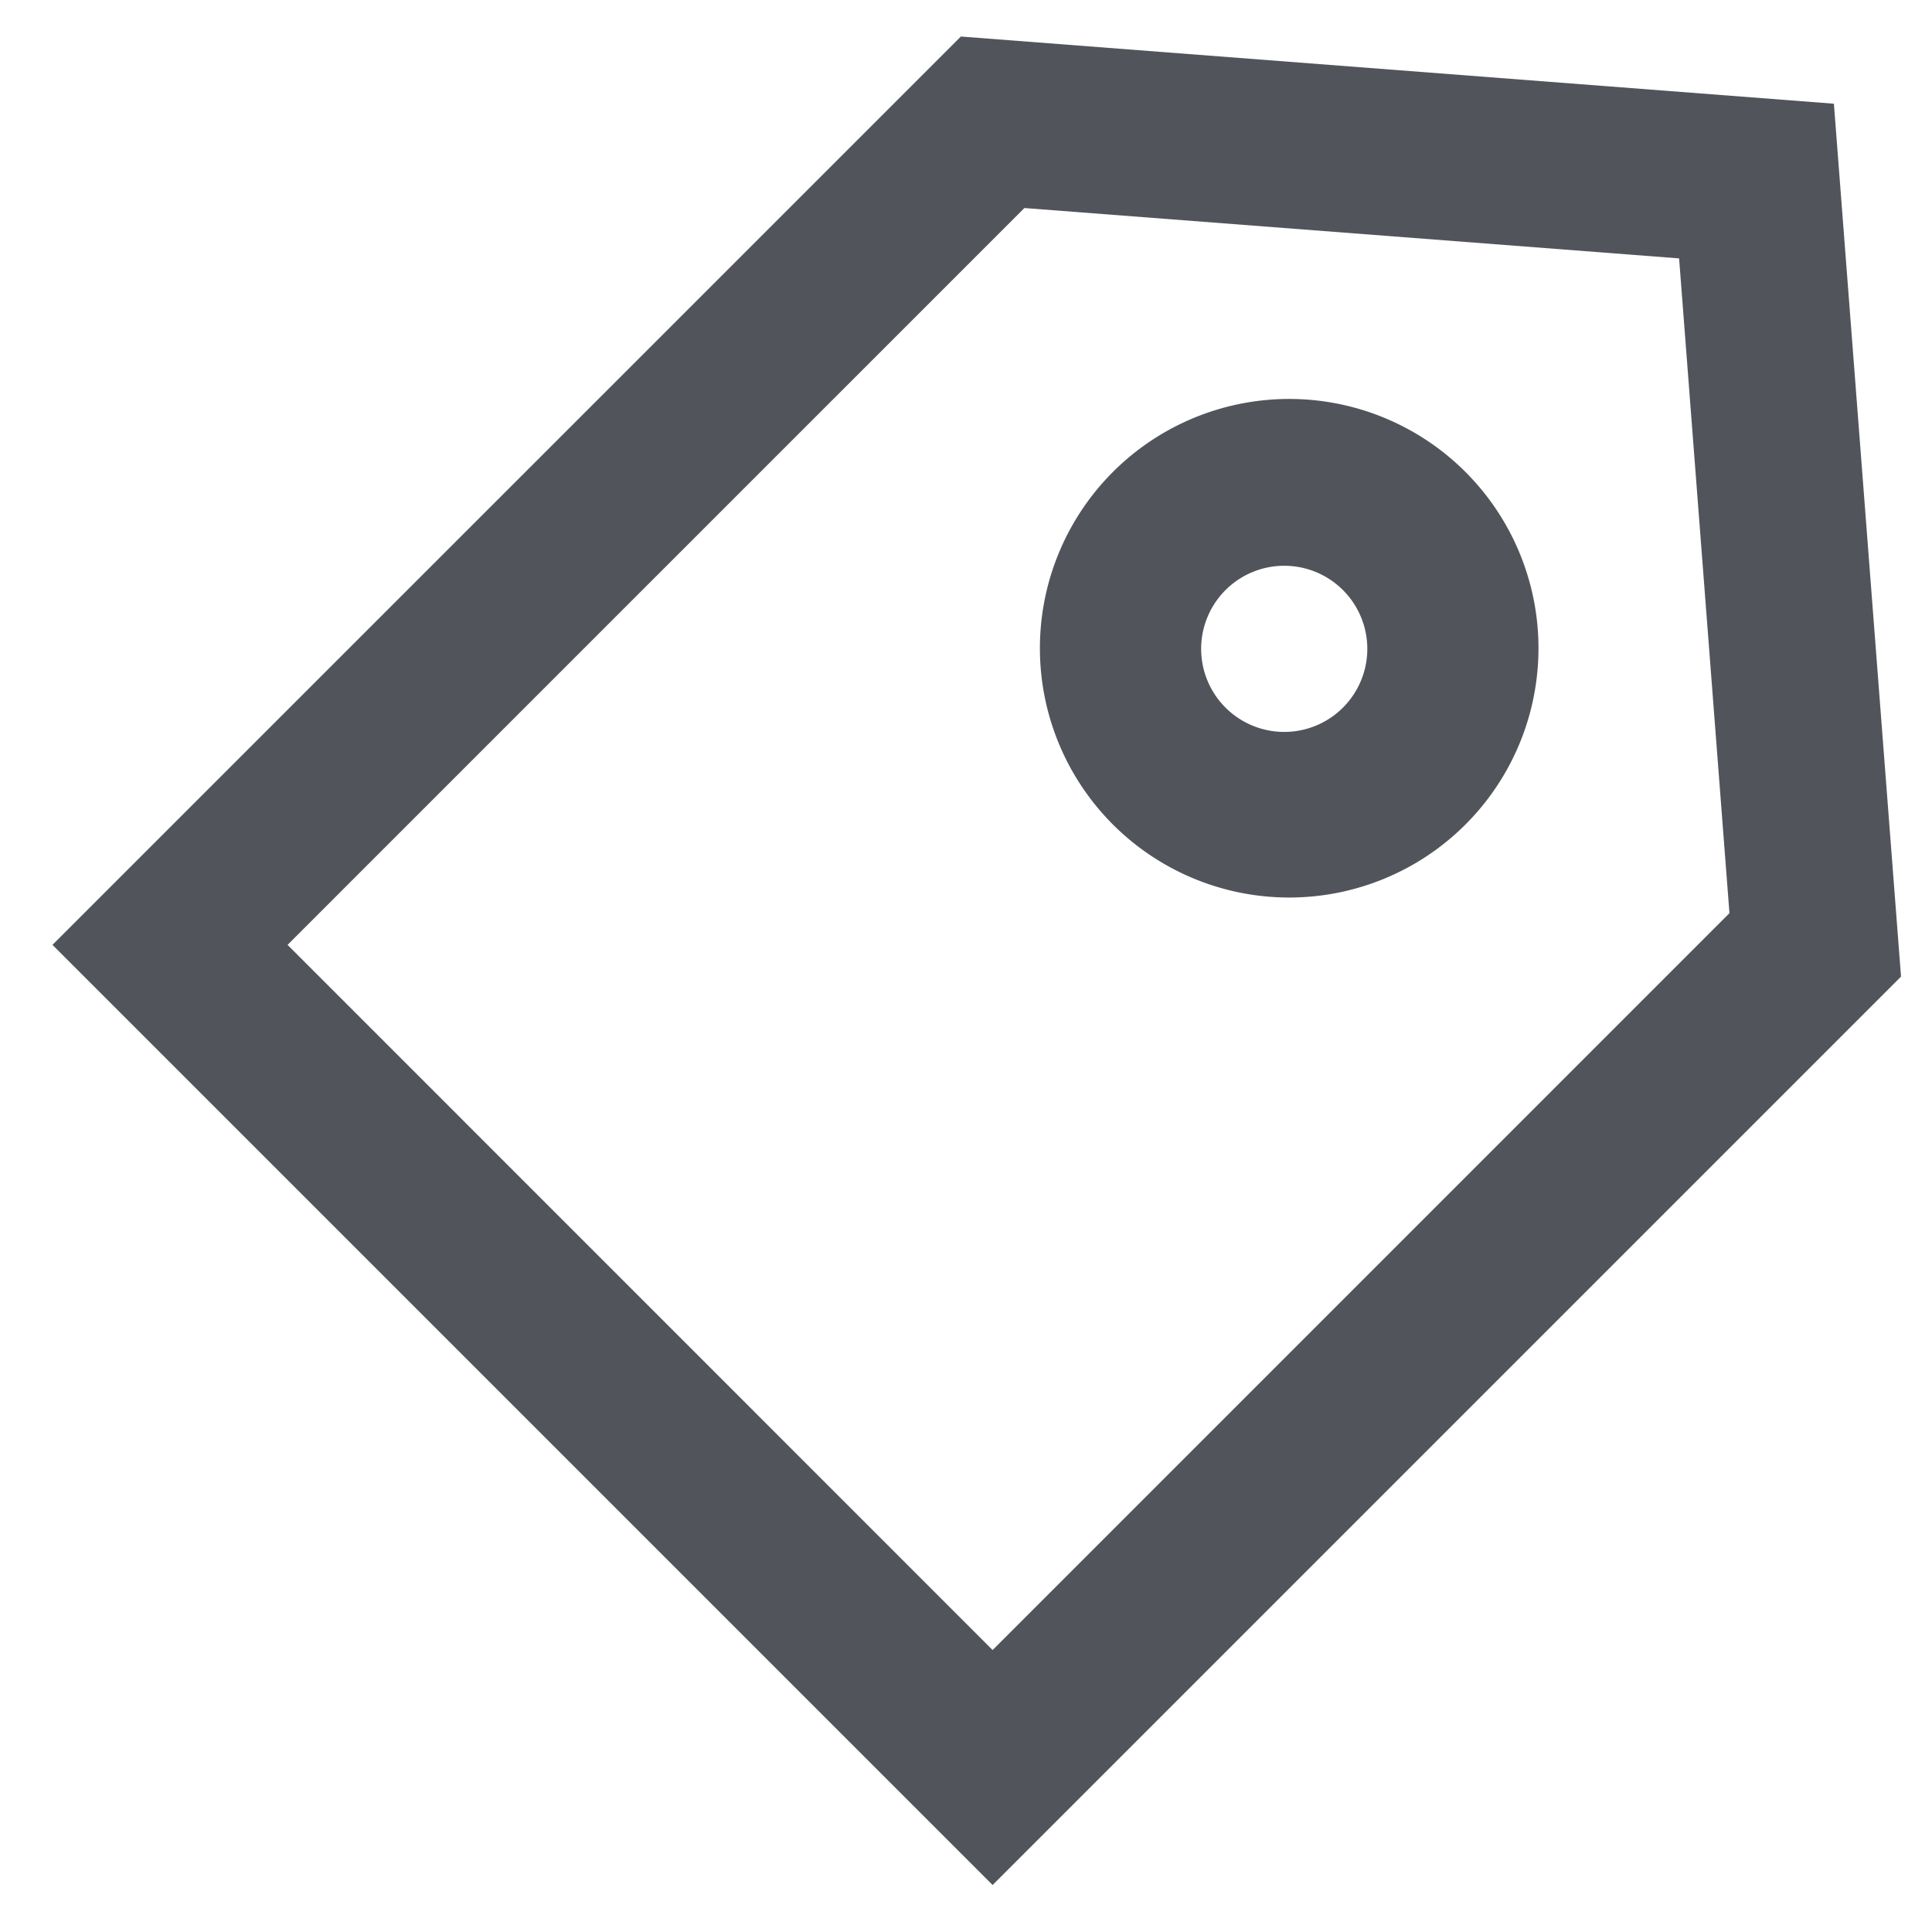 <svg width="31" height="31" viewBox="0 0 31 31" fill="none" xmlns="http://www.w3.org/2000/svg"><path d="m15.418.586 14.008 1.078 1.077 14.006-14.576 14.576L.842 15.161 15.418.586Zm1.019 2.752L4.614 15.161l11.313 11.315L27.75 14.652l-.808-10.506-10.505-.808Zm5.146 6.166a1.333 1.333 0 1 0-1.917 1.852 1.333 1.333 0 0 0 1.917-1.852Zm-3.77-1.886a4 4 0 1 1 5.703 5.61 4 4 0 0 1-5.703-5.61Z" fill="#51555B"/></svg>